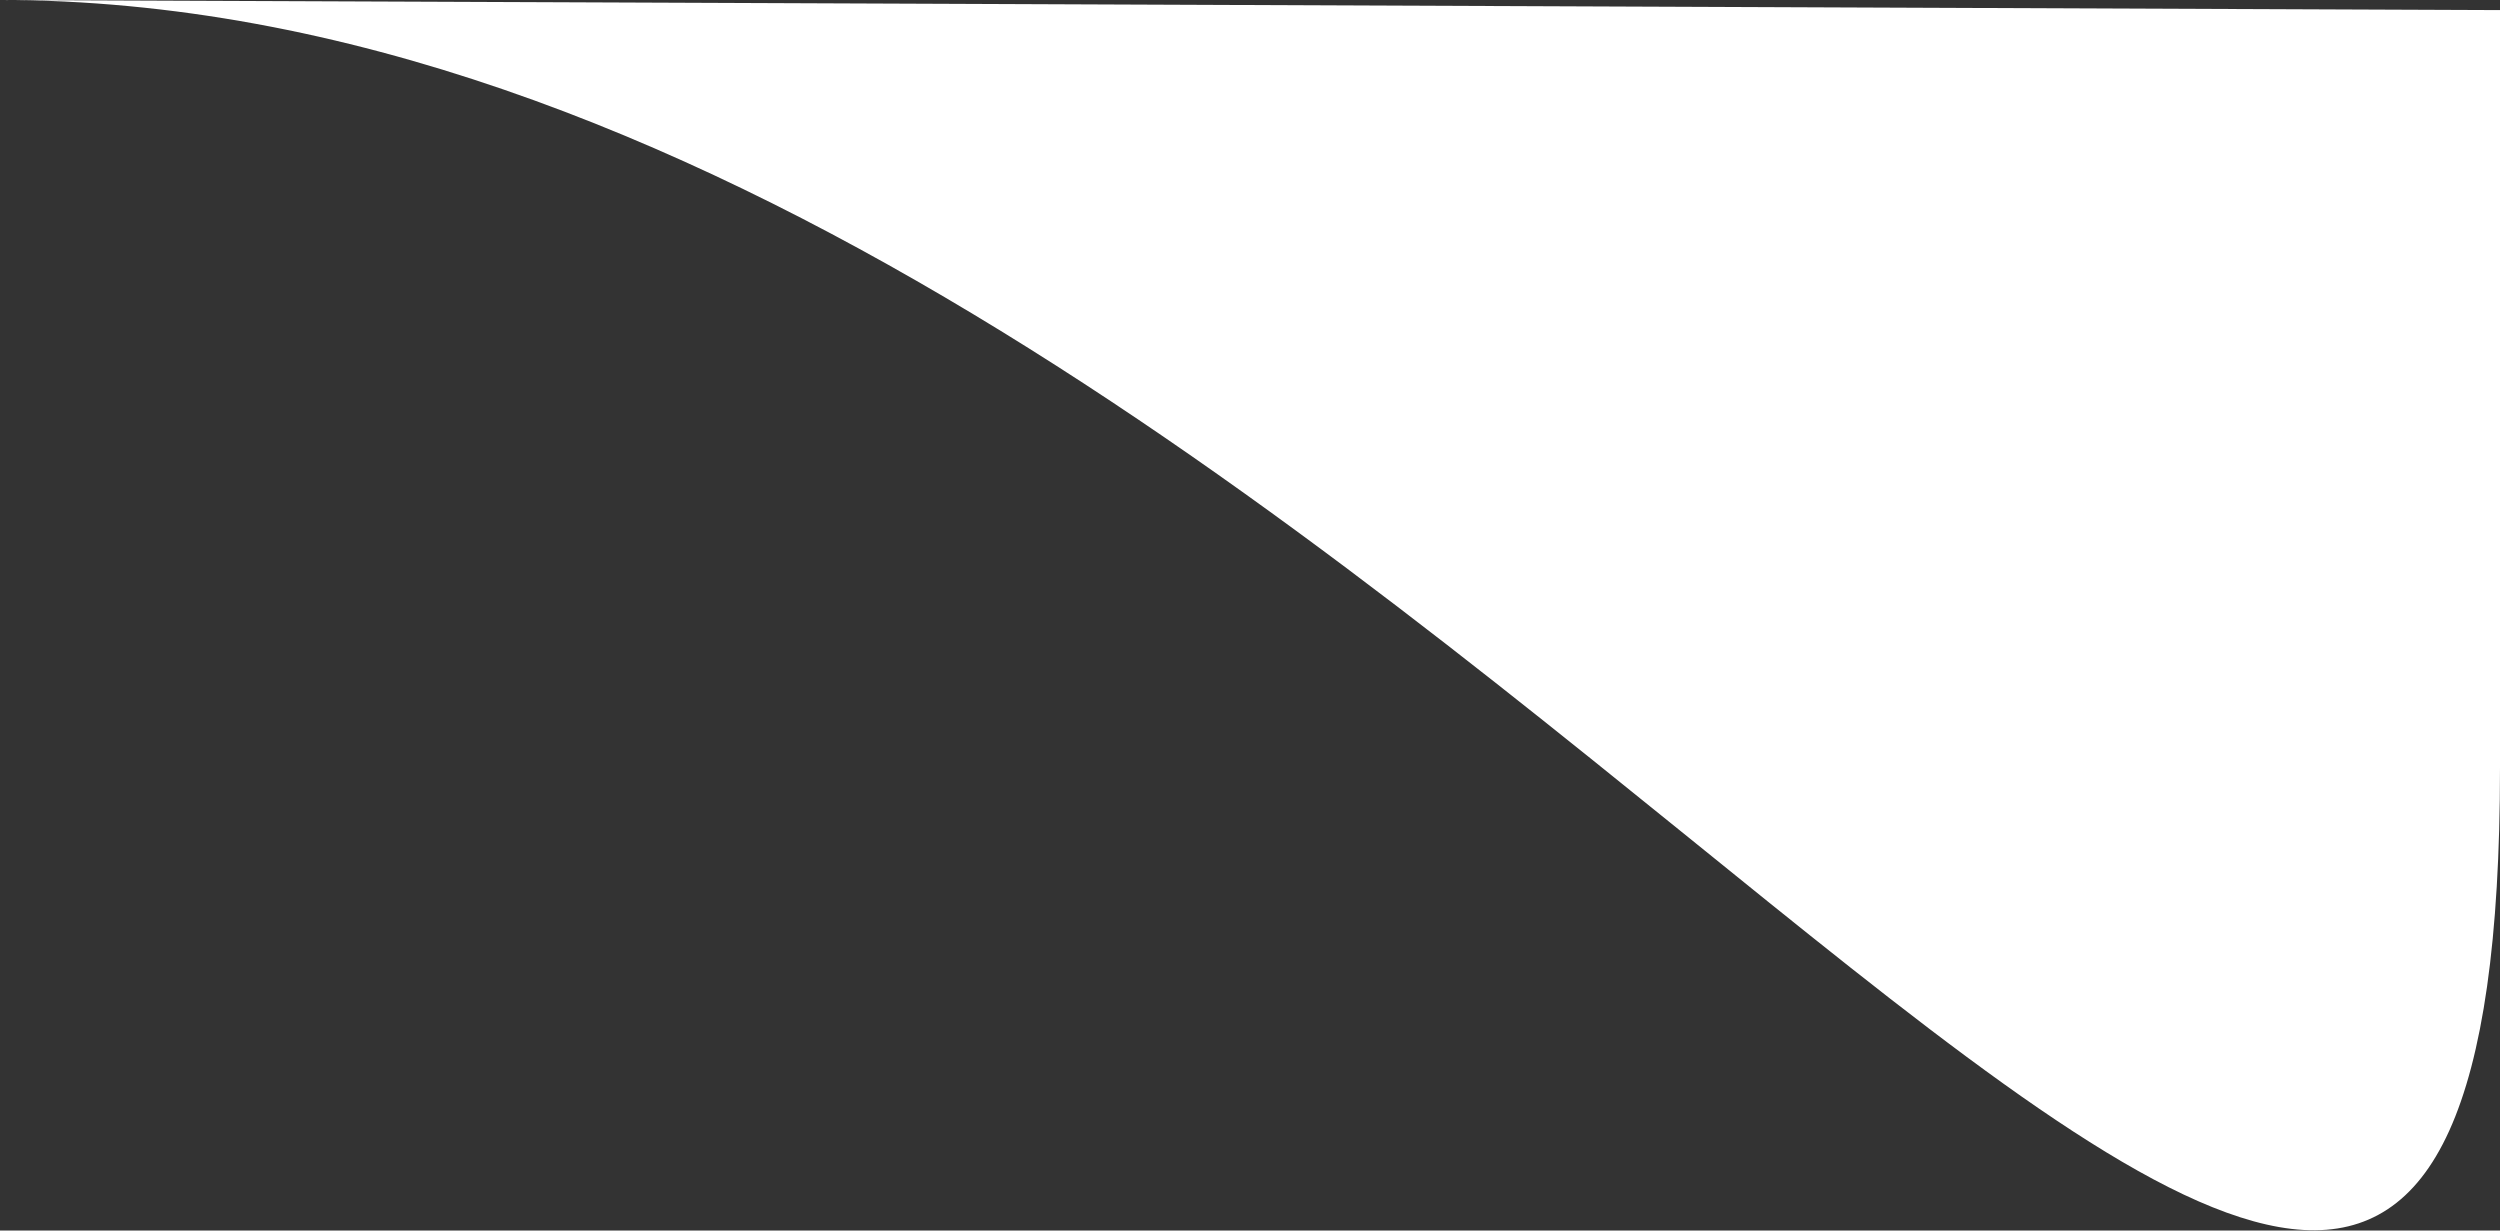 <svg xmlns="http://www.w3.org/2000/svg" viewBox="0 0 17.33 8.53"><rect x="0" y="0" width="17.33" height="8.53" fill="#333333" stroke="none"/><title>Asset 1</title><g id="Layer_2" data-name="Layer 2"><g id="Layer_1-2" data-name="Layer 1"><path d="M17.33.07V5.32C17.33,14.89,9.57,0,0,0" style="fill:#fff"/></g></g></svg>